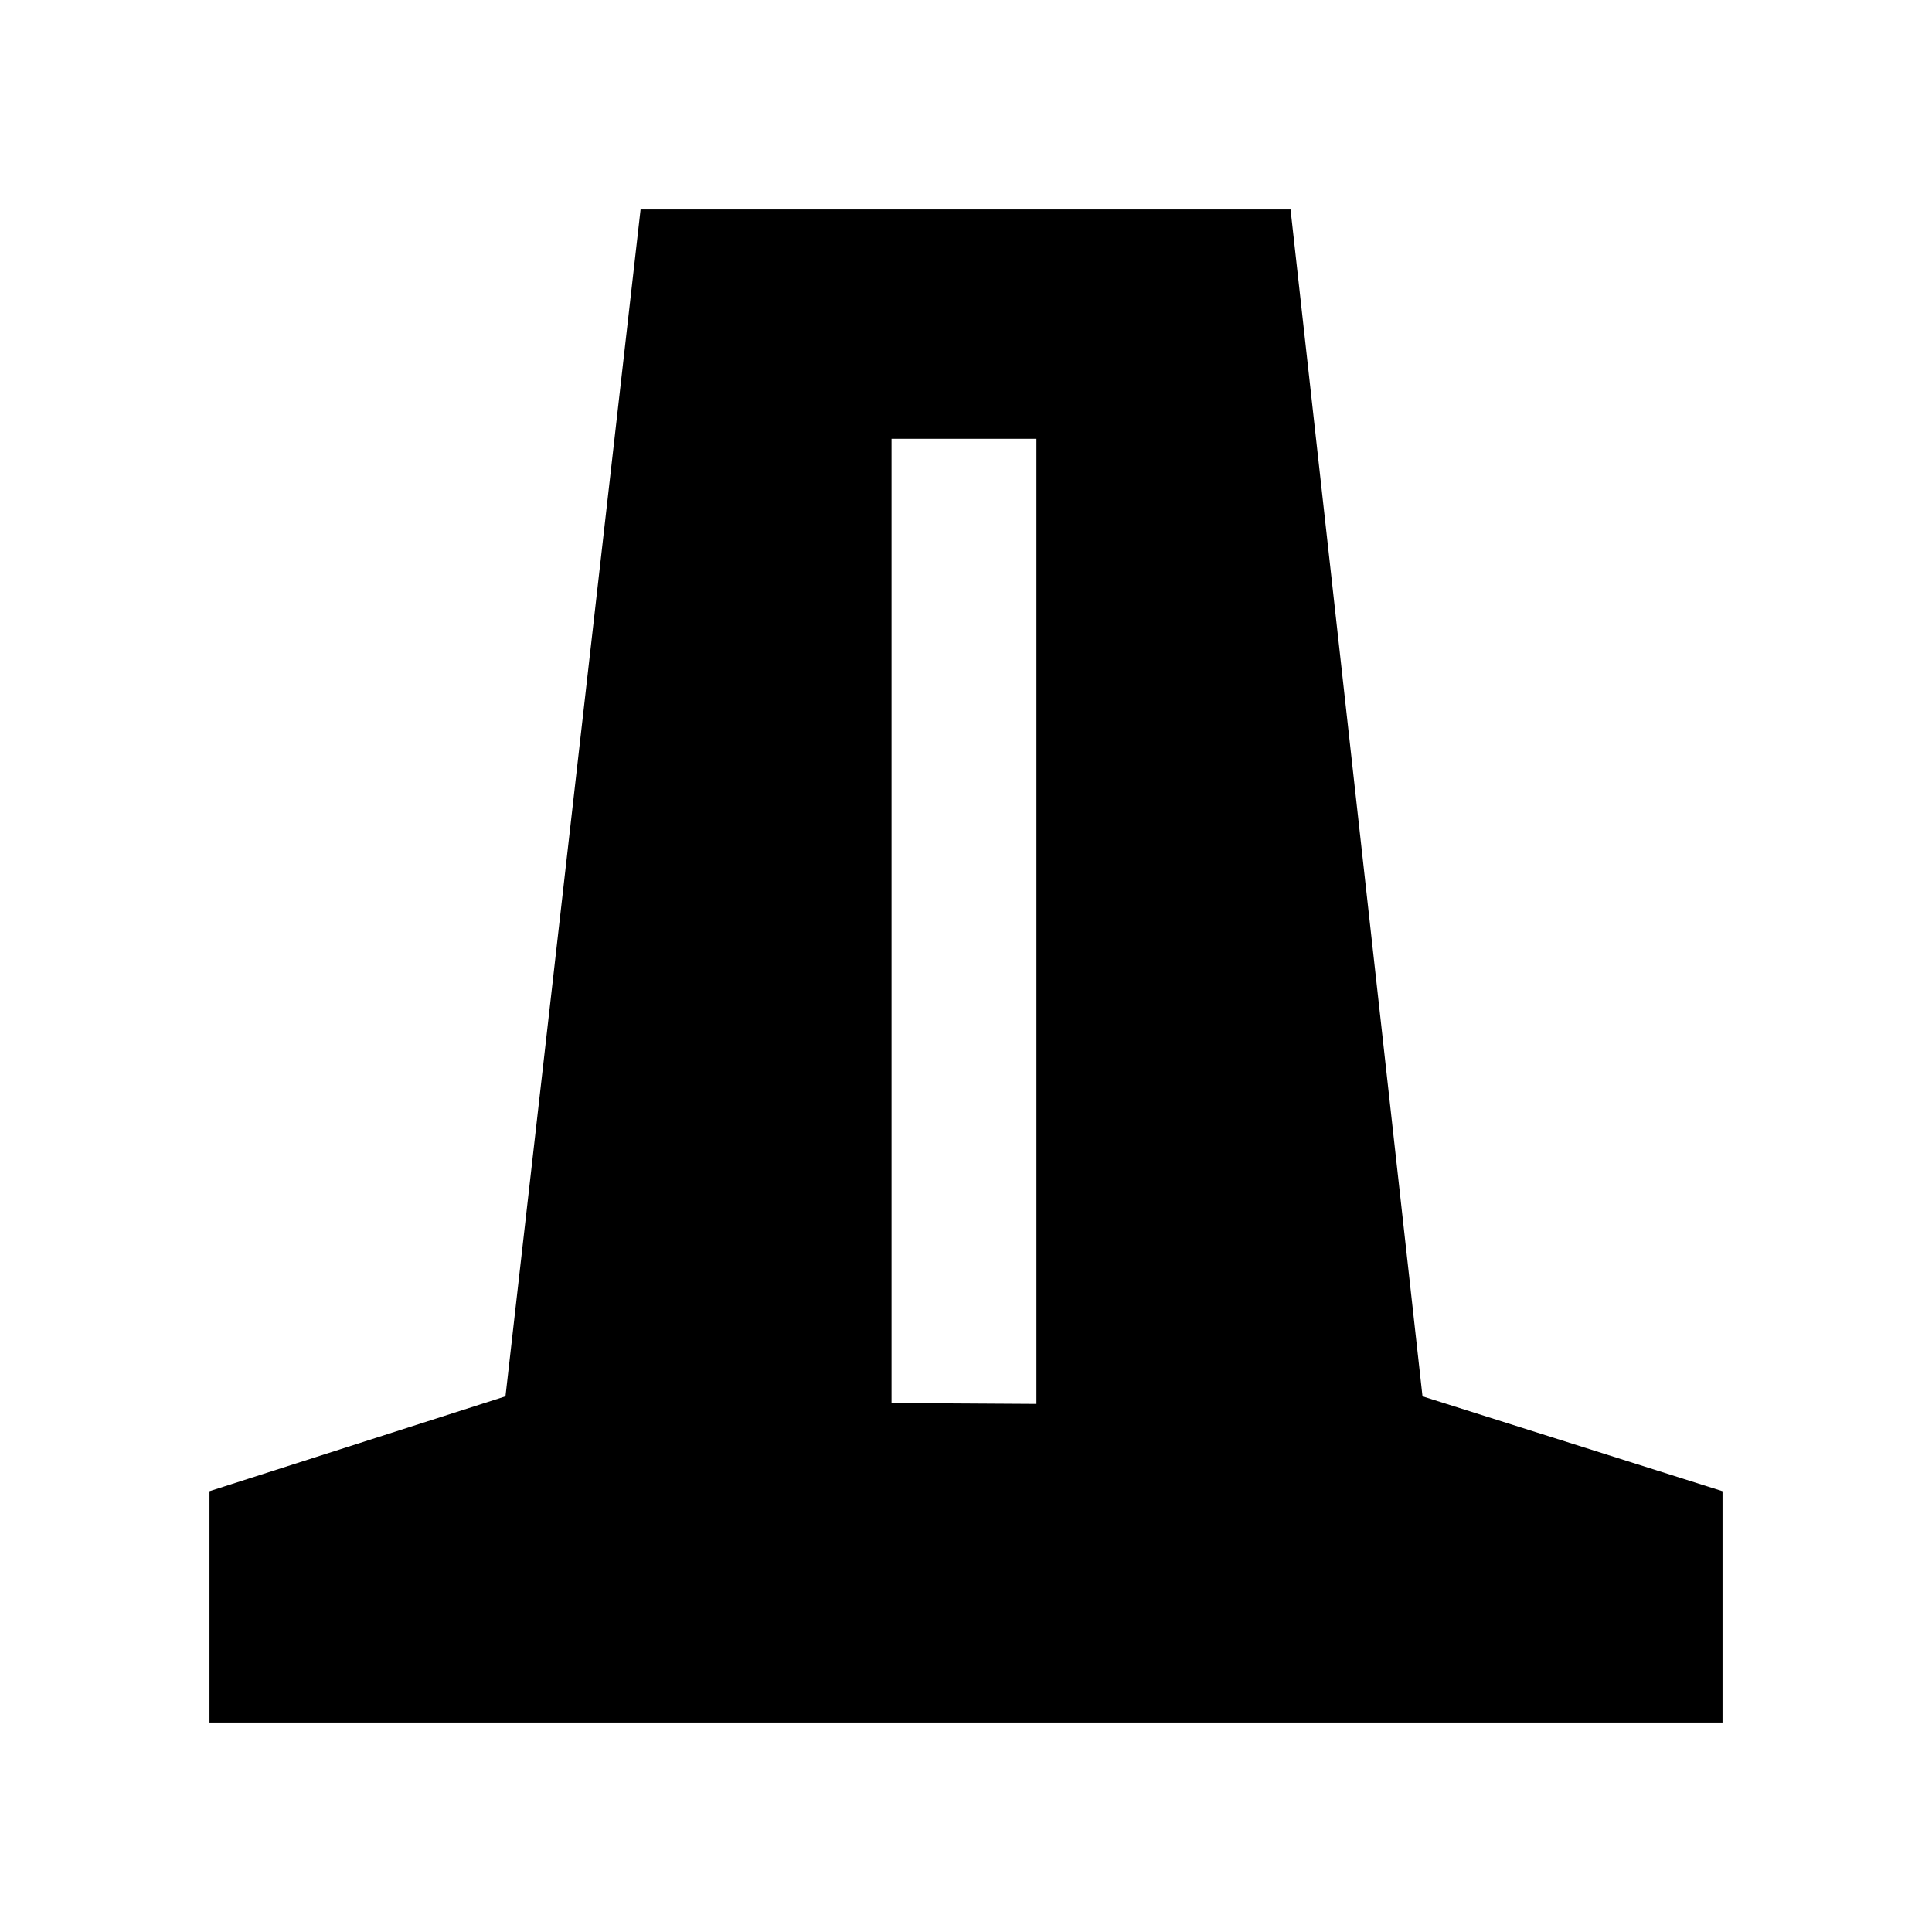 <svg xmlns="http://www.w3.org/2000/svg" height="20" viewBox="0 -960 960 960" width="20"><path d="M104.09-104.09v-114.95l147.08-47.13 67.13-589.74h322.96l65.57 589.74 149.08 47.13v114.95H104.09ZM443-262.83l72 .44v-479.57h-72v479.13Z"/></svg>